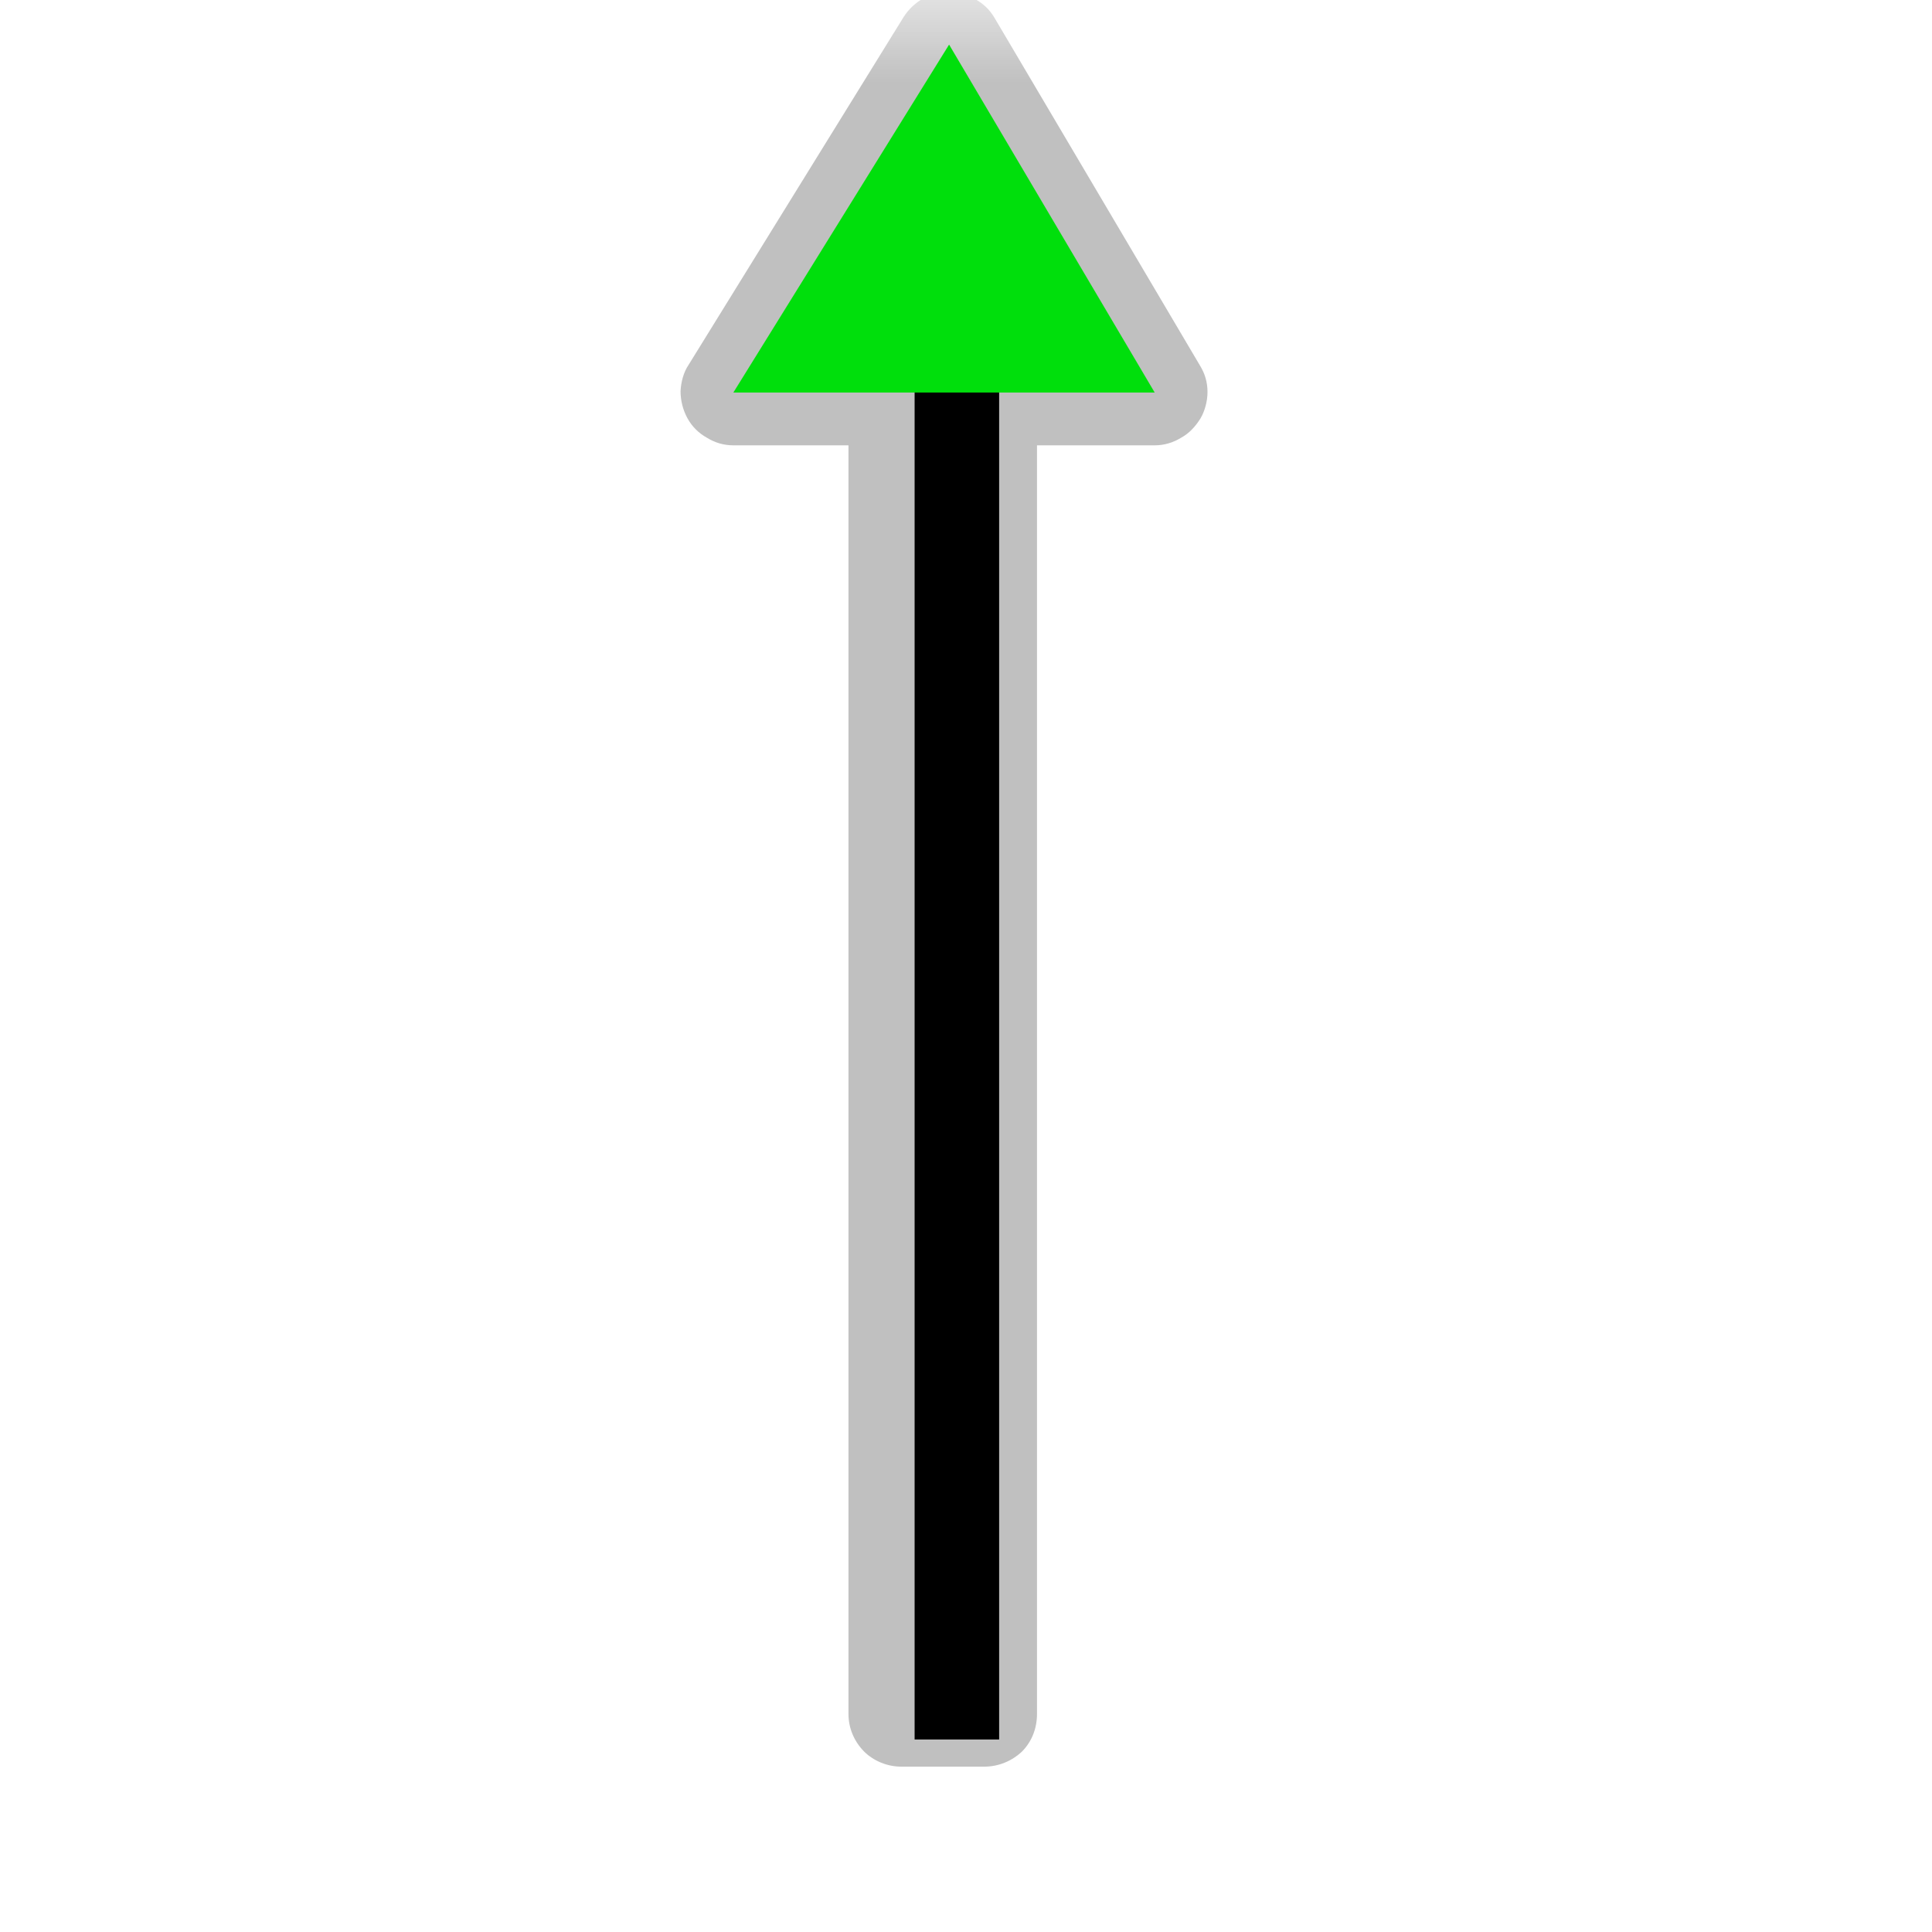 <?xml version="1.0" encoding="UTF-8"?>
<svg xmlns="http://www.w3.org/2000/svg" xmlns:xlink="http://www.w3.org/1999/xlink" width="12" height="12" viewBox="0 0 12 12" version="1.1">
<defs>
<filter id="alpha" filterUnits="objectBoundingBox" x="0%" y="0%" width="100%" height="100%">
  <feColorMatrix type="matrix" in="SourceGraphic" values="0 0 0 0 1 0 0 0 0 1 0 0 0 0 1 0 0 0 1 0"/>
</filter>
<mask id="mask0">
  <g filter="url(#alpha)">
<rect x="0" y="0" width="12" height="12" style="fill:rgb(0%,0%,0%);fill-opacity:0.552;stroke:none;"/>
  </g>
</mask>
<clipPath id="clip1">
  <rect x="0" y="0" width="12" height="12"/>
</clipPath>
<g id="surface5" clip-path="url(#clip1)">
<path style=" stroke:none;fill-rule:nonzero;fill:rgb(55.294%,55.294%,55.294%);fill-opacity:1;" d="M 5.906 -0.051 C 5.848 -0.051 5.789 -0.039 5.738 -0.012 C 5.688 0.016 5.645 0.055 5.613 0.105 L 4.277 2.266 C 4.246 2.312 4.23 2.371 4.227 2.43 C 4.227 2.488 4.242 2.547 4.27 2.598 C 4.297 2.648 4.34 2.691 4.391 2.719 C 4.441 2.75 4.496 2.766 4.555 2.766 L 5.27 2.766 L 5.27 10.645 C 5.27 10.734 5.305 10.816 5.367 10.879 C 5.426 10.938 5.512 10.973 5.598 10.973 L 6.113 10.973 C 6.203 10.973 6.285 10.938 6.348 10.879 C 6.41 10.816 6.441 10.734 6.441 10.645 L 6.441 2.766 L 7.172 2.766 C 7.23 2.766 7.285 2.75 7.336 2.719 C 7.387 2.691 7.426 2.648 7.457 2.598 C 7.484 2.551 7.5 2.492 7.5 2.434 C 7.5 2.375 7.484 2.32 7.453 2.27 L 6.176 0.109 C 6.148 0.062 6.109 0.023 6.059 -0.004 C 6.012 -0.031 5.961 -0.047 5.906 -0.051 Z M 5.906 -0.051 "/>
</g>
</defs>
<g id="surface1">
<use xlink:href="#surface5" mask="url(#mask0)"/>
<path style="fill:none;stroke-width:25;stroke-linecap:butt;stroke-linejoin:miter;stroke:rgb(0%,0%,0%);stroke-opacity:1;stroke-miterlimit:4;" d="M 283.014 514.486 L 283.014 68.913 " transform="matrix(0.021,0,0,0.021,0,0)"/>
<path style=" stroke:none;fill-rule:nonzero;fill:rgb(0%,87.451%,4.706%);fill-opacity:1;" d="M 4.555 2.438 L 7.172 2.438 L 5.895 0.277 "/>
</g>
</svg>
